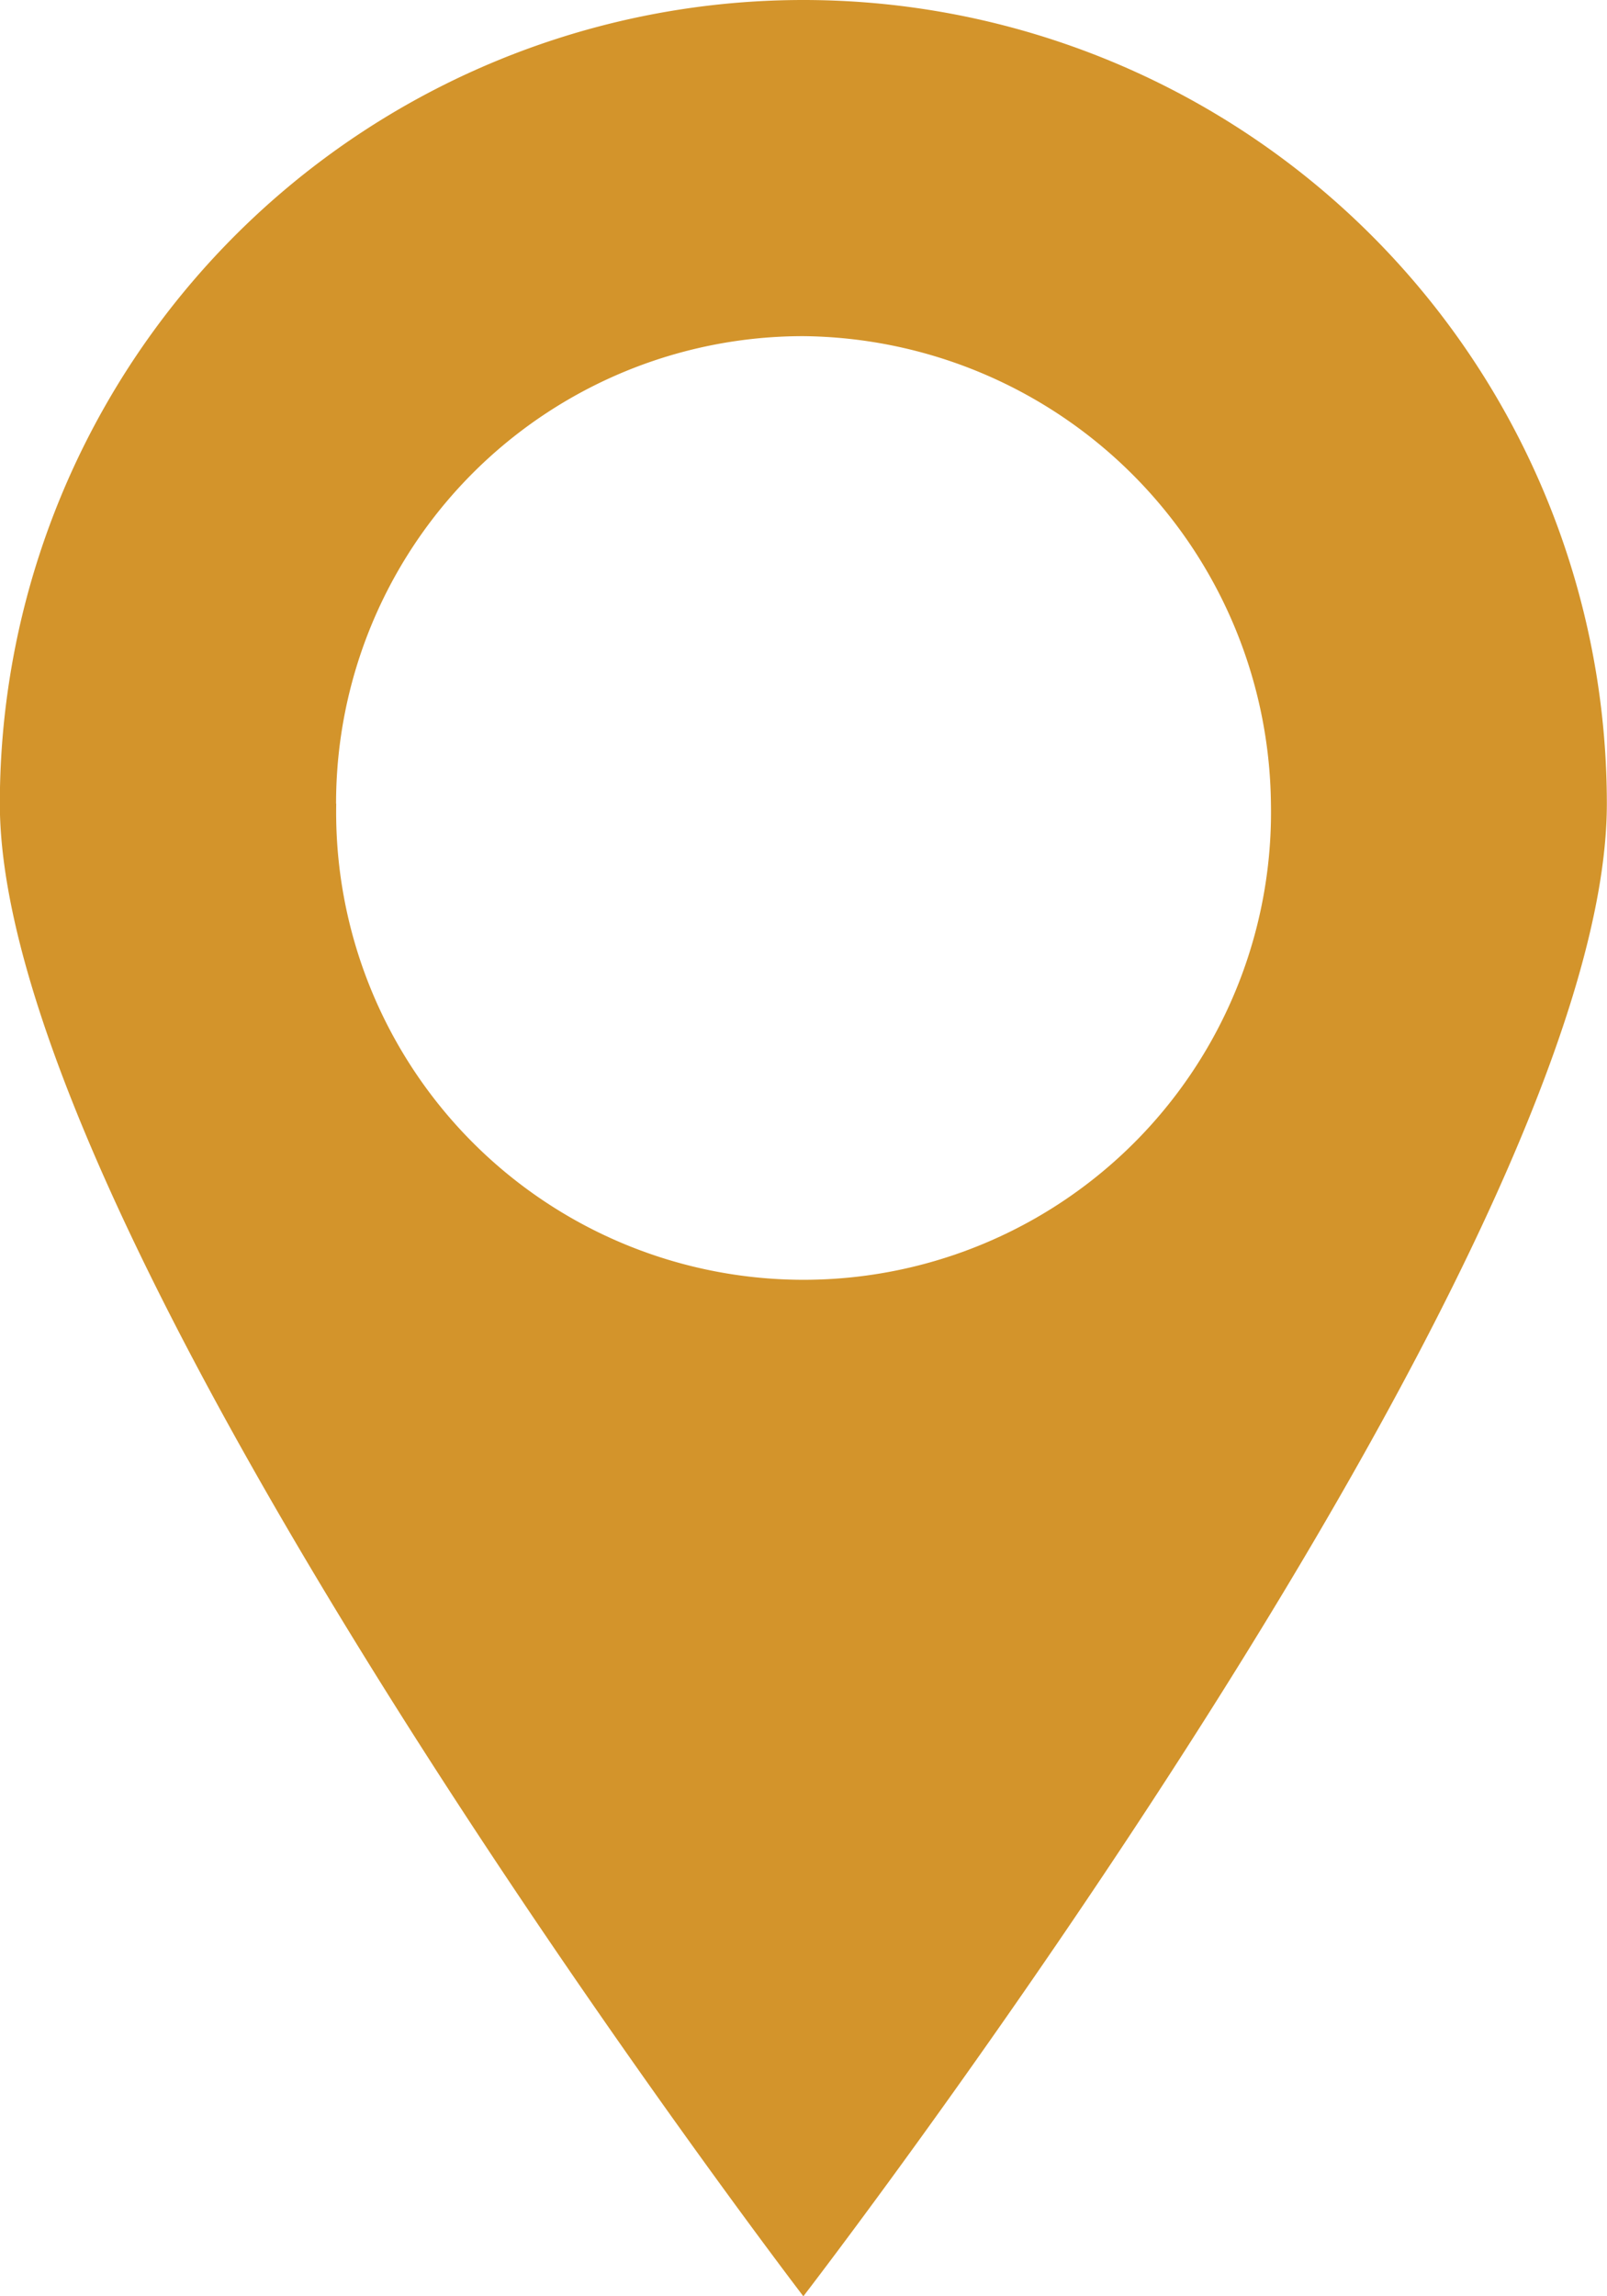 <svg xmlns="http://www.w3.org/2000/svg" width="10.276" height="14.68" viewBox="0 0 10.276 14.68">
  <path id="Path_33596" d="M522.677,132.819a5.138,5.138,0,1,0-10.276,0c0,2.831,5.138,9.542,5.138,9.542S522.677,135.7,522.677,132.819Zm-8.126,0a2.987,2.987,0,0,1,2.989-2.989,3.021,3.021,0,0,1,2.989,2.989,2.989,2.989,0,1,1-5.977,0Z" transform="translate(-512.402 -127.681)" fill="#d3942b"/>
</svg>
